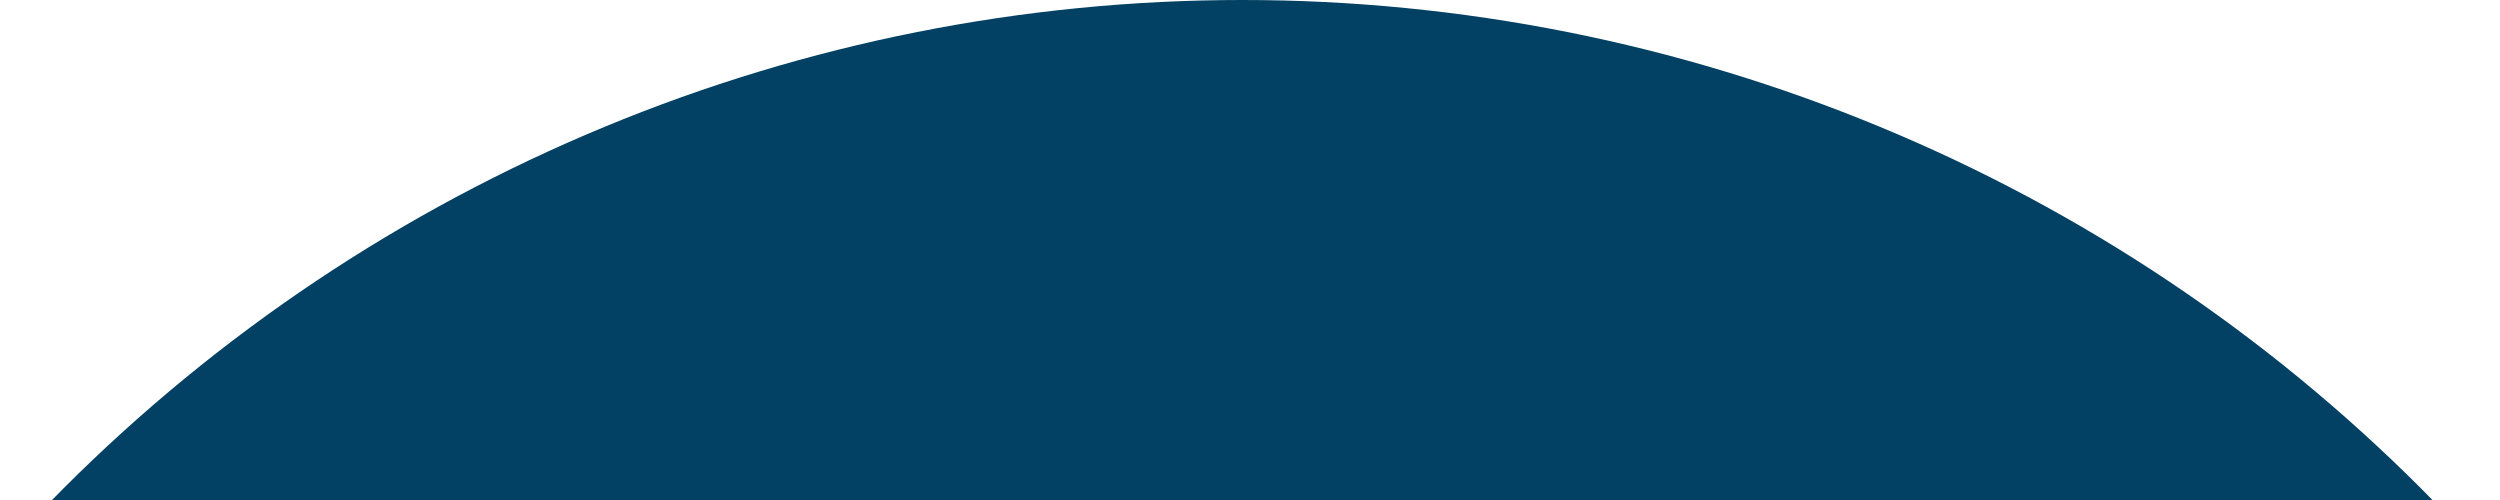 <svg width="45" height="9" viewBox="0 0 45 9" fill="none" xmlns="http://www.w3.org/2000/svg">
<path d="M44.721 10C44.351 9.586 43.968 9.181 43.574 8.787C40.788 6.001 37.481 3.791 33.841 2.284C30.201 0.776 26.3 0 22.361 0C18.421 0 14.52 0.776 10.88 2.284C7.24 3.791 3.933 6.001 1.147 8.787C0.753 9.181 0.371 9.586 0 10H44.721Z" fill="#024064"/>
</svg>
